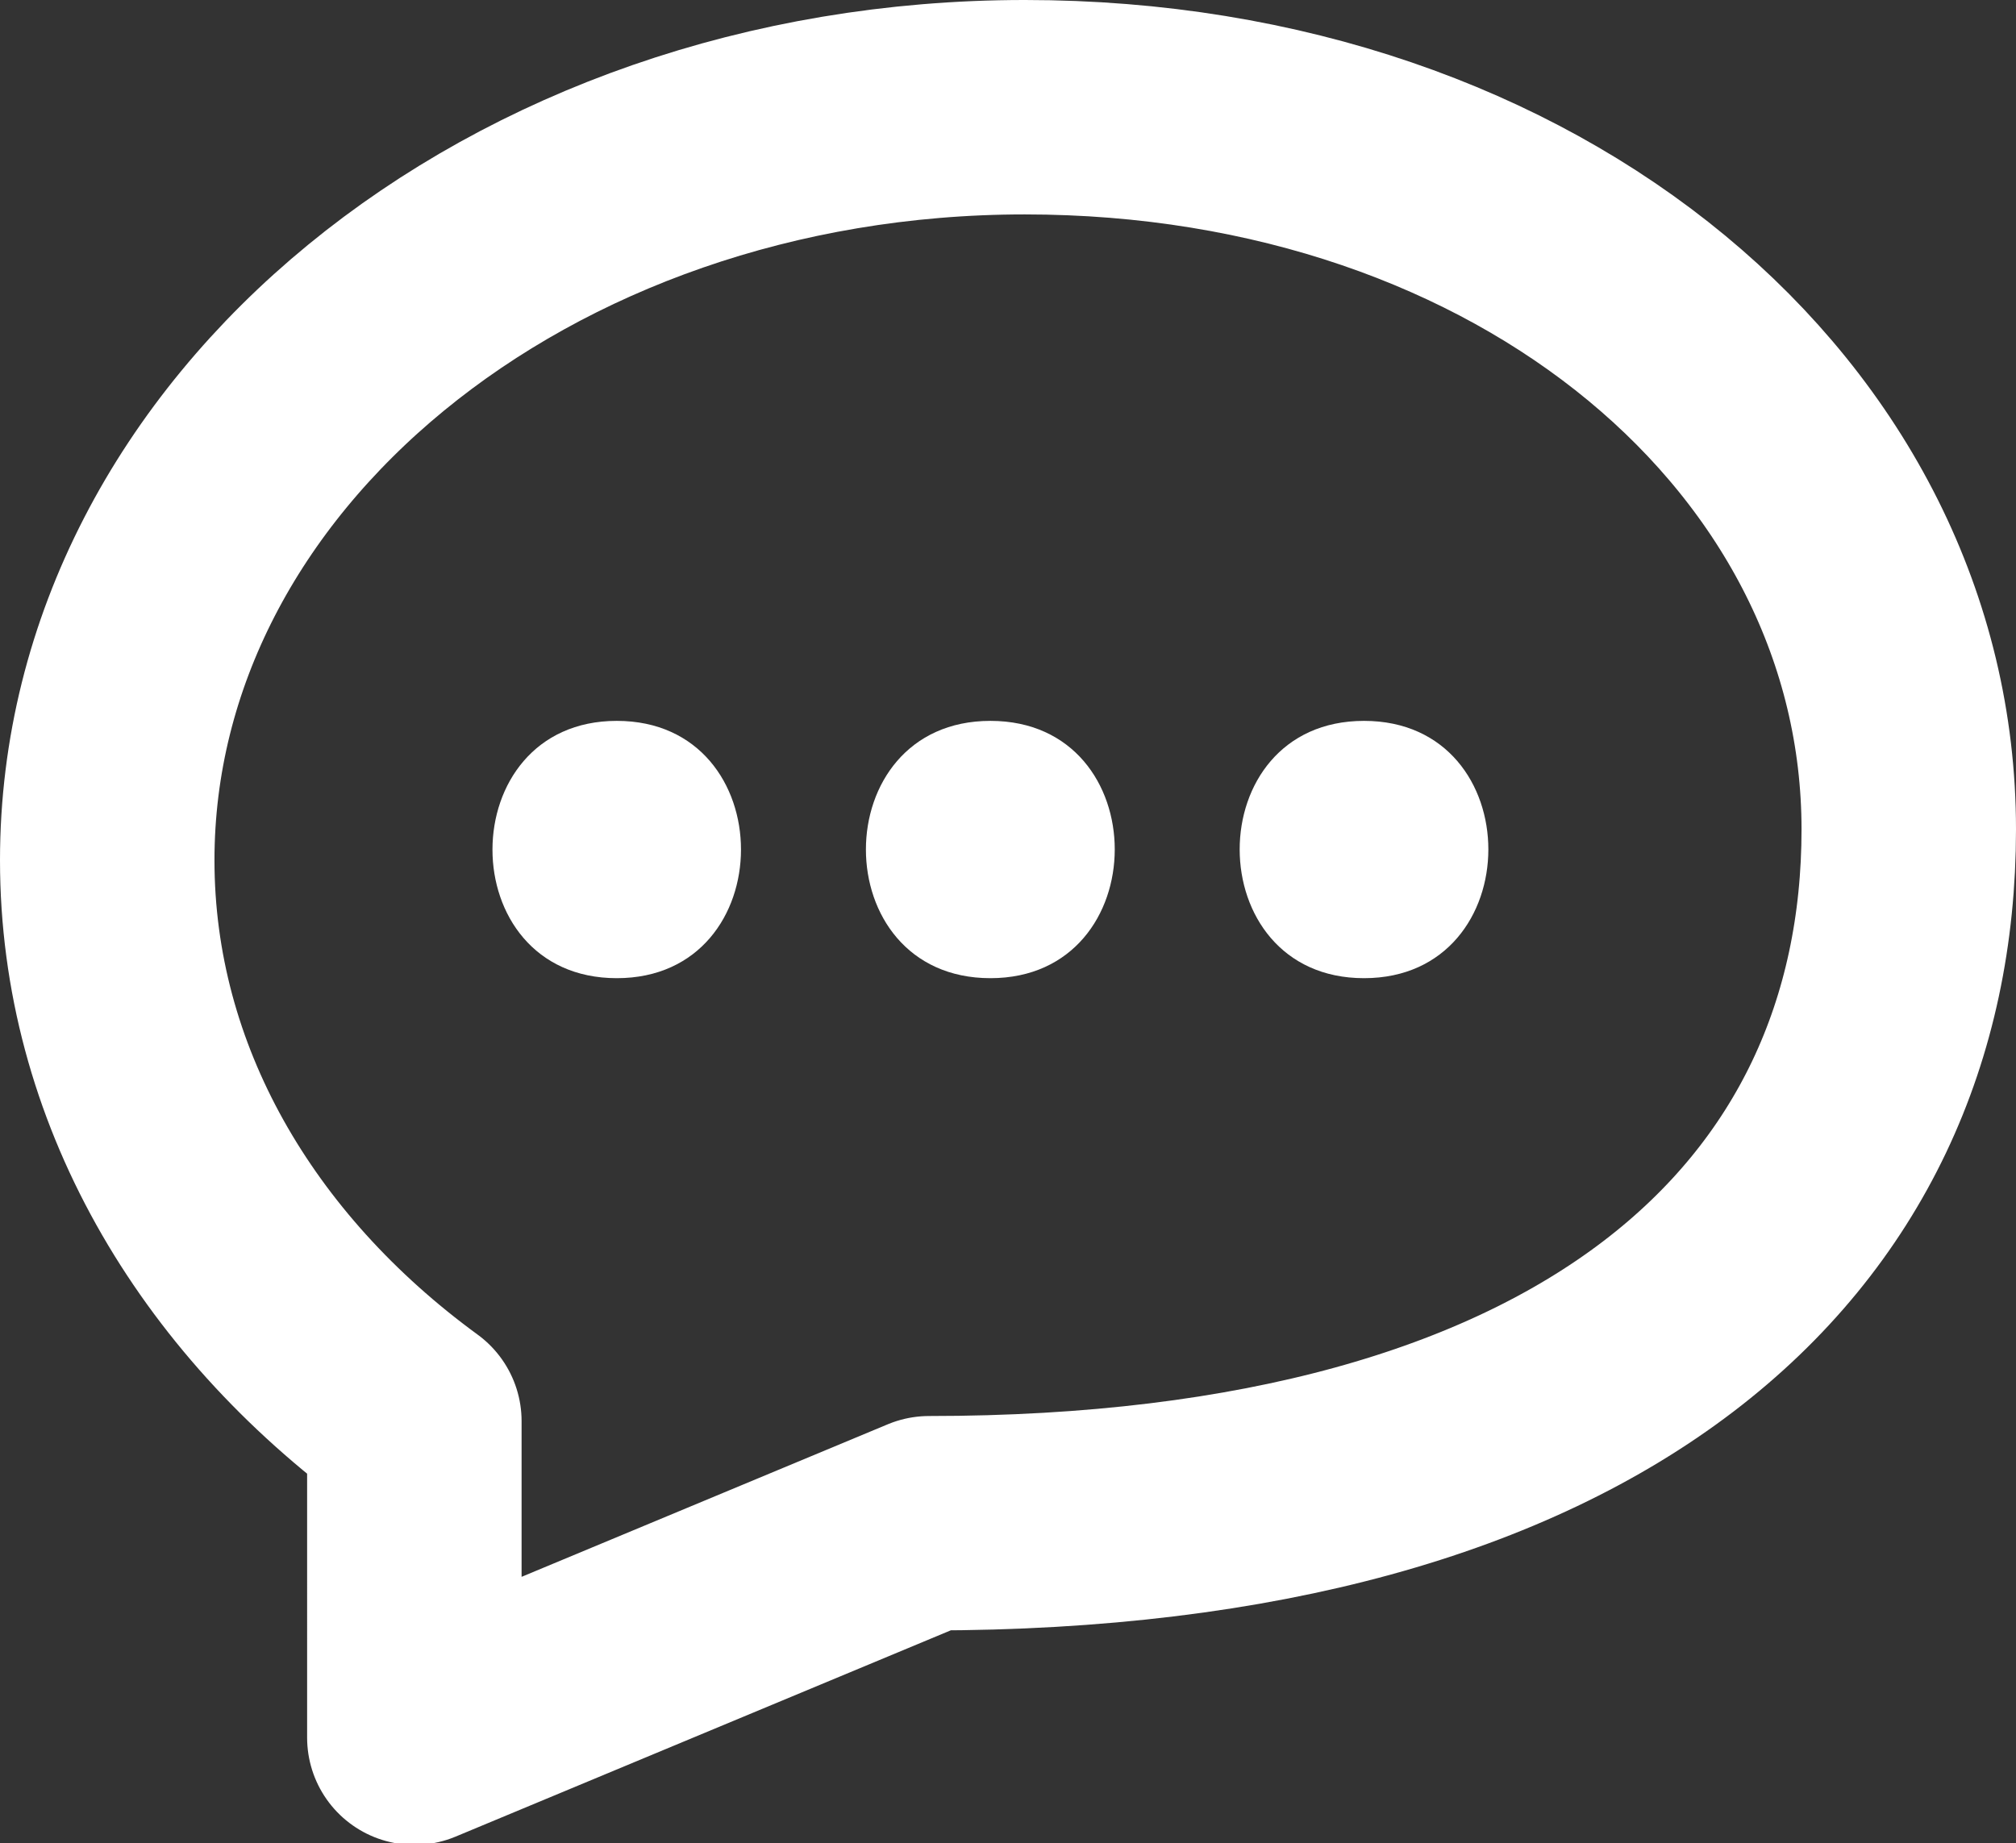 <svg xmlns="http://www.w3.org/2000/svg" width="47" height="42.98" viewBox="0 0 47 42.98"><rect x="0" y="0" width="47" height="42.98" fill="#333333" stroke="none"/><defs><style>.cls-1{fill:none;stroke:#fff;stroke-linecap:round;stroke-linejoin:round;stroke-width:5px;}.cls-2{fill:#fff;}</style></defs><title>chat</title><g id="Ebene_2" data-name="Ebene 2"><g id="final-design"><path class="cls-1" d="M21.66,35.52l-12,5V33.14h0C5.25,29.92,2.5,25.25,2.5,20.06c0-9.7,9.58-17.56,21.39-17.56S44.5,10,44.5,19.34,37.16,35.52,21.66,35.52Z"/><path class="cls-2" d="M14.38,22.81c3.86,0,3.86-6,0-6s-3.87,6,0,6Z"/><path class="cls-2" d="M23.09,22.81c3.86,0,3.87-6,0-6s-3.87,6,0,6Z"/><path class="cls-2" d="M31.8,22.81c3.86,0,3.87-6,0-6s-3.86,6,0,6Z"/></g></g></svg>